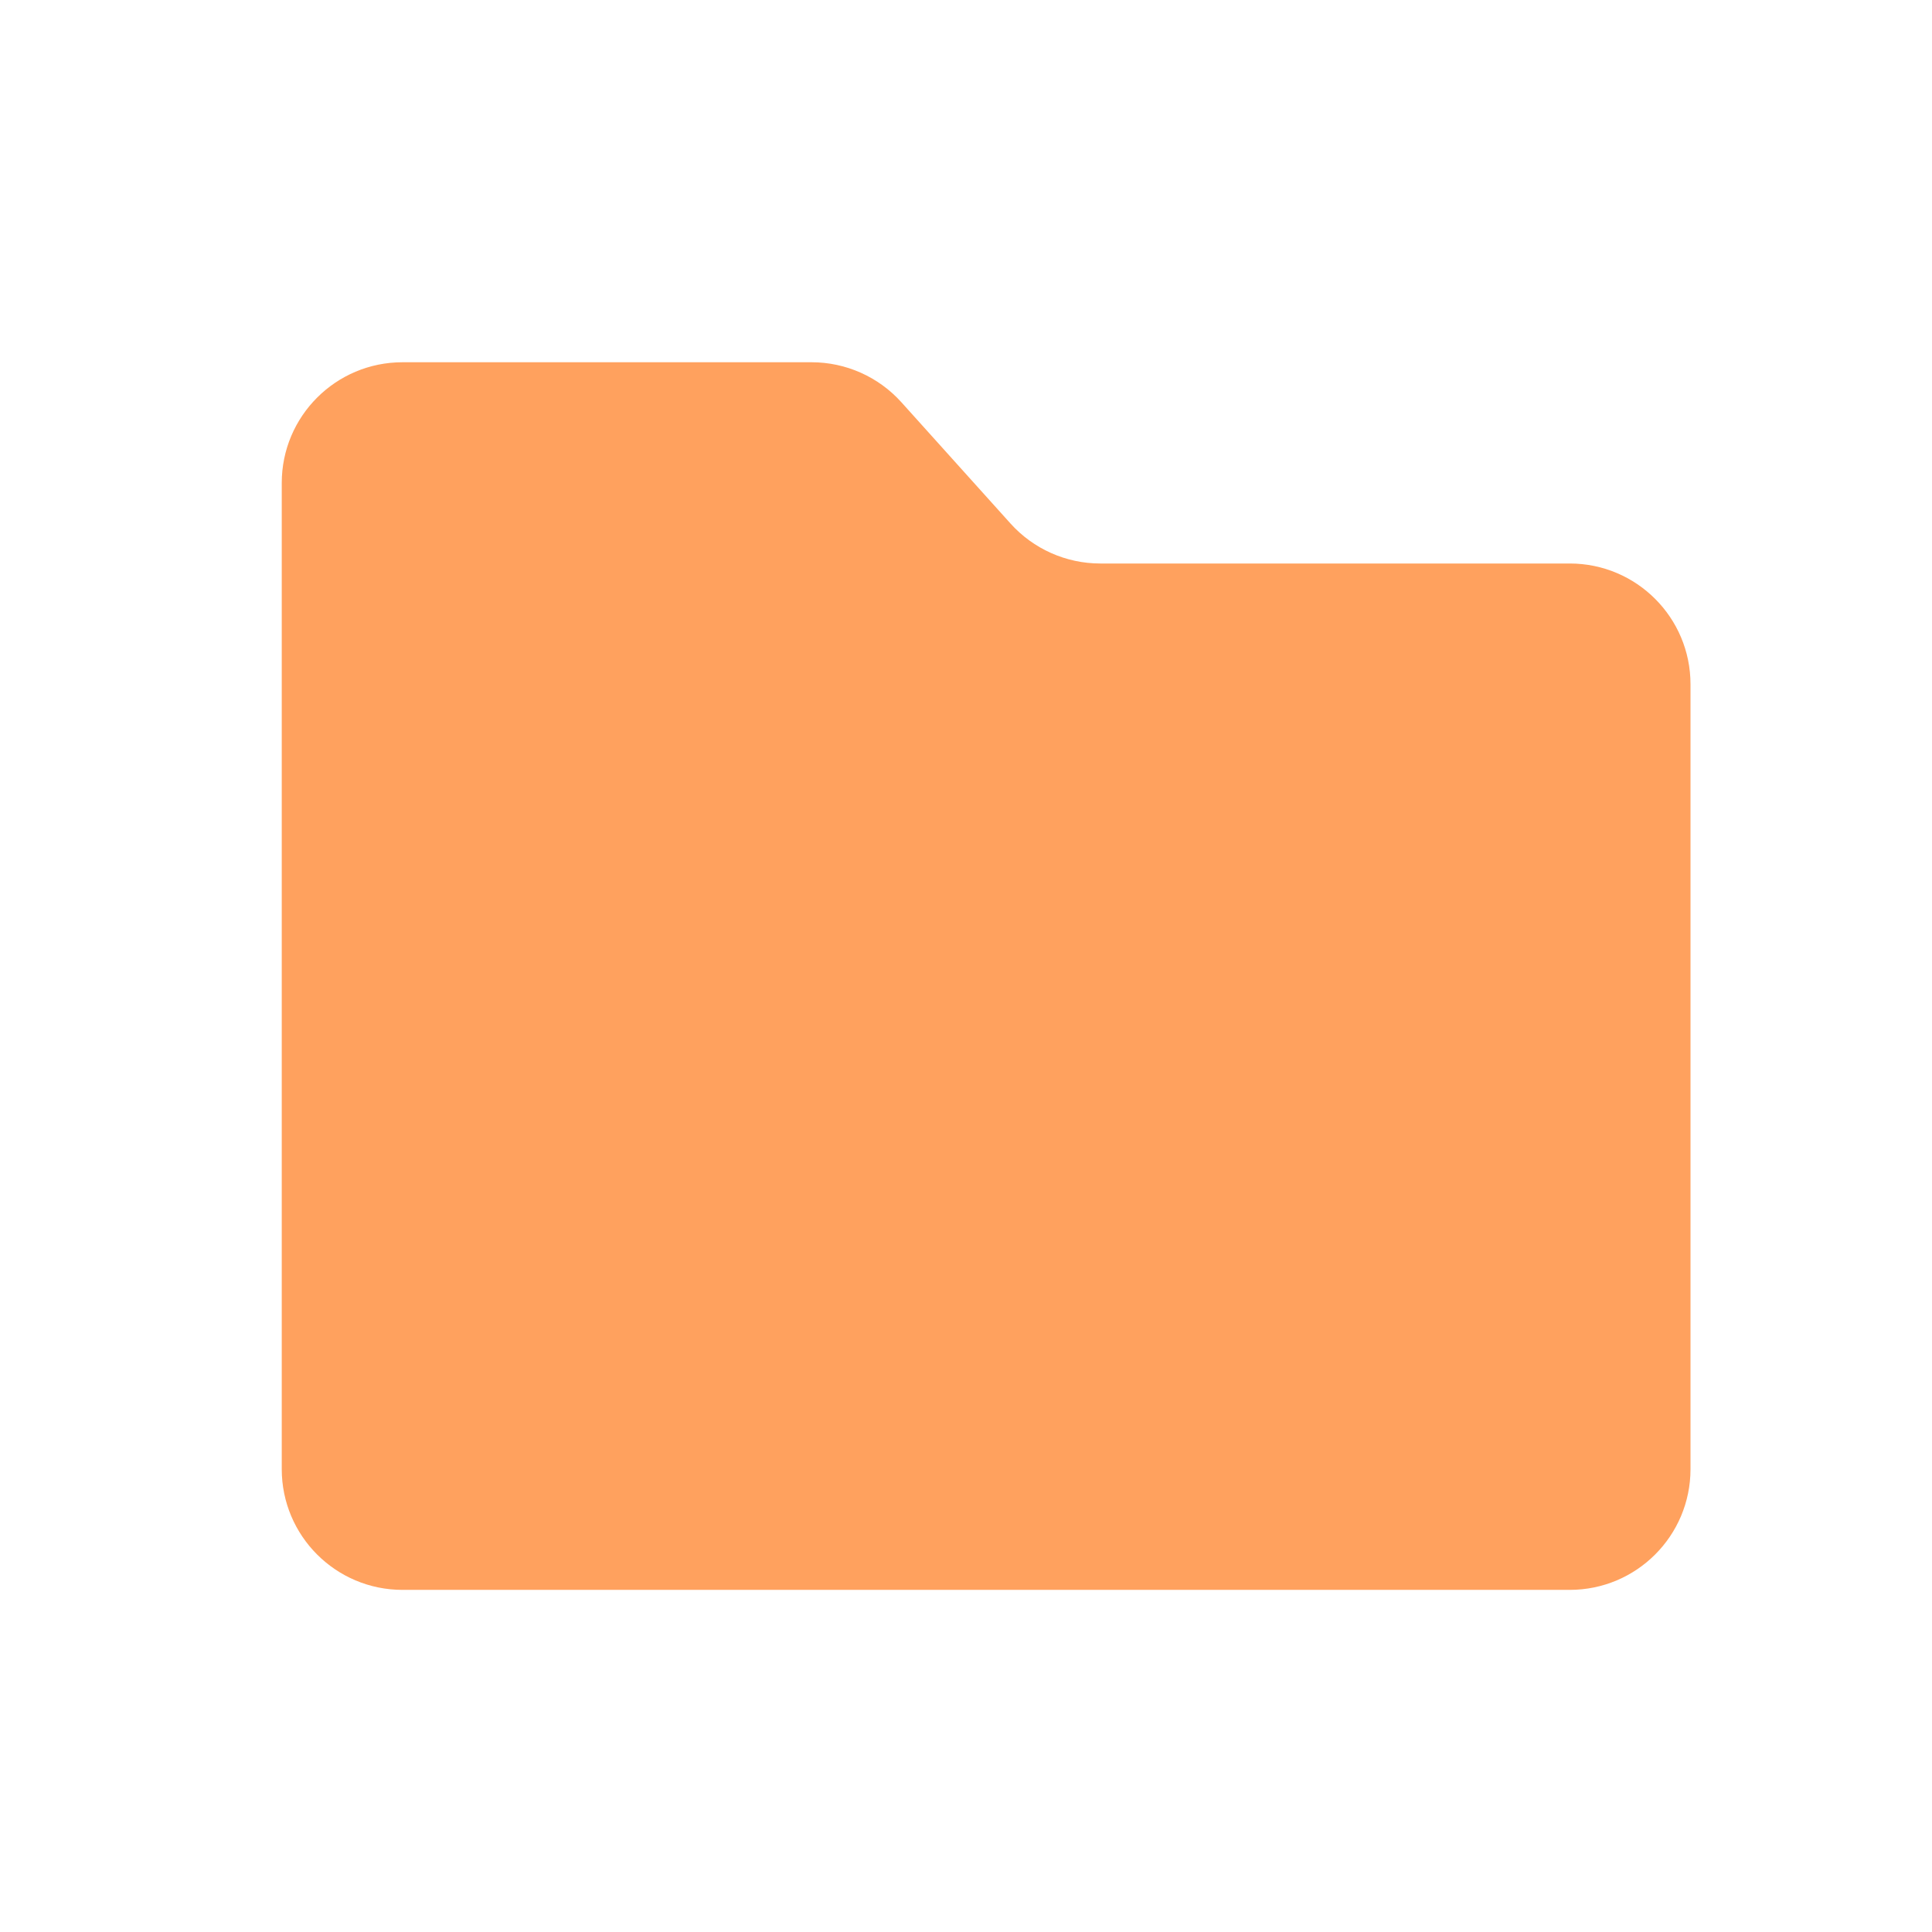 <svg width="48" height="48" viewBox="0 0 48 48" fill="none" xmlns="http://www.w3.org/2000/svg">
<path d="M20.164 9C21.014 9 21.825 9.361 22.394 9.993L25.106 13.007C25.675 13.639 26.486 14 27.336 14H39C40.657 14 42 15.343 42 17V36.5C42 38.157 40.657 39.5 39 39.5H10C8.343 39.5 7 38.157 7 36.5V12C7 10.343 8.343 9 10 9H20.164Z" fill="#FFA15E"/>
</svg>
